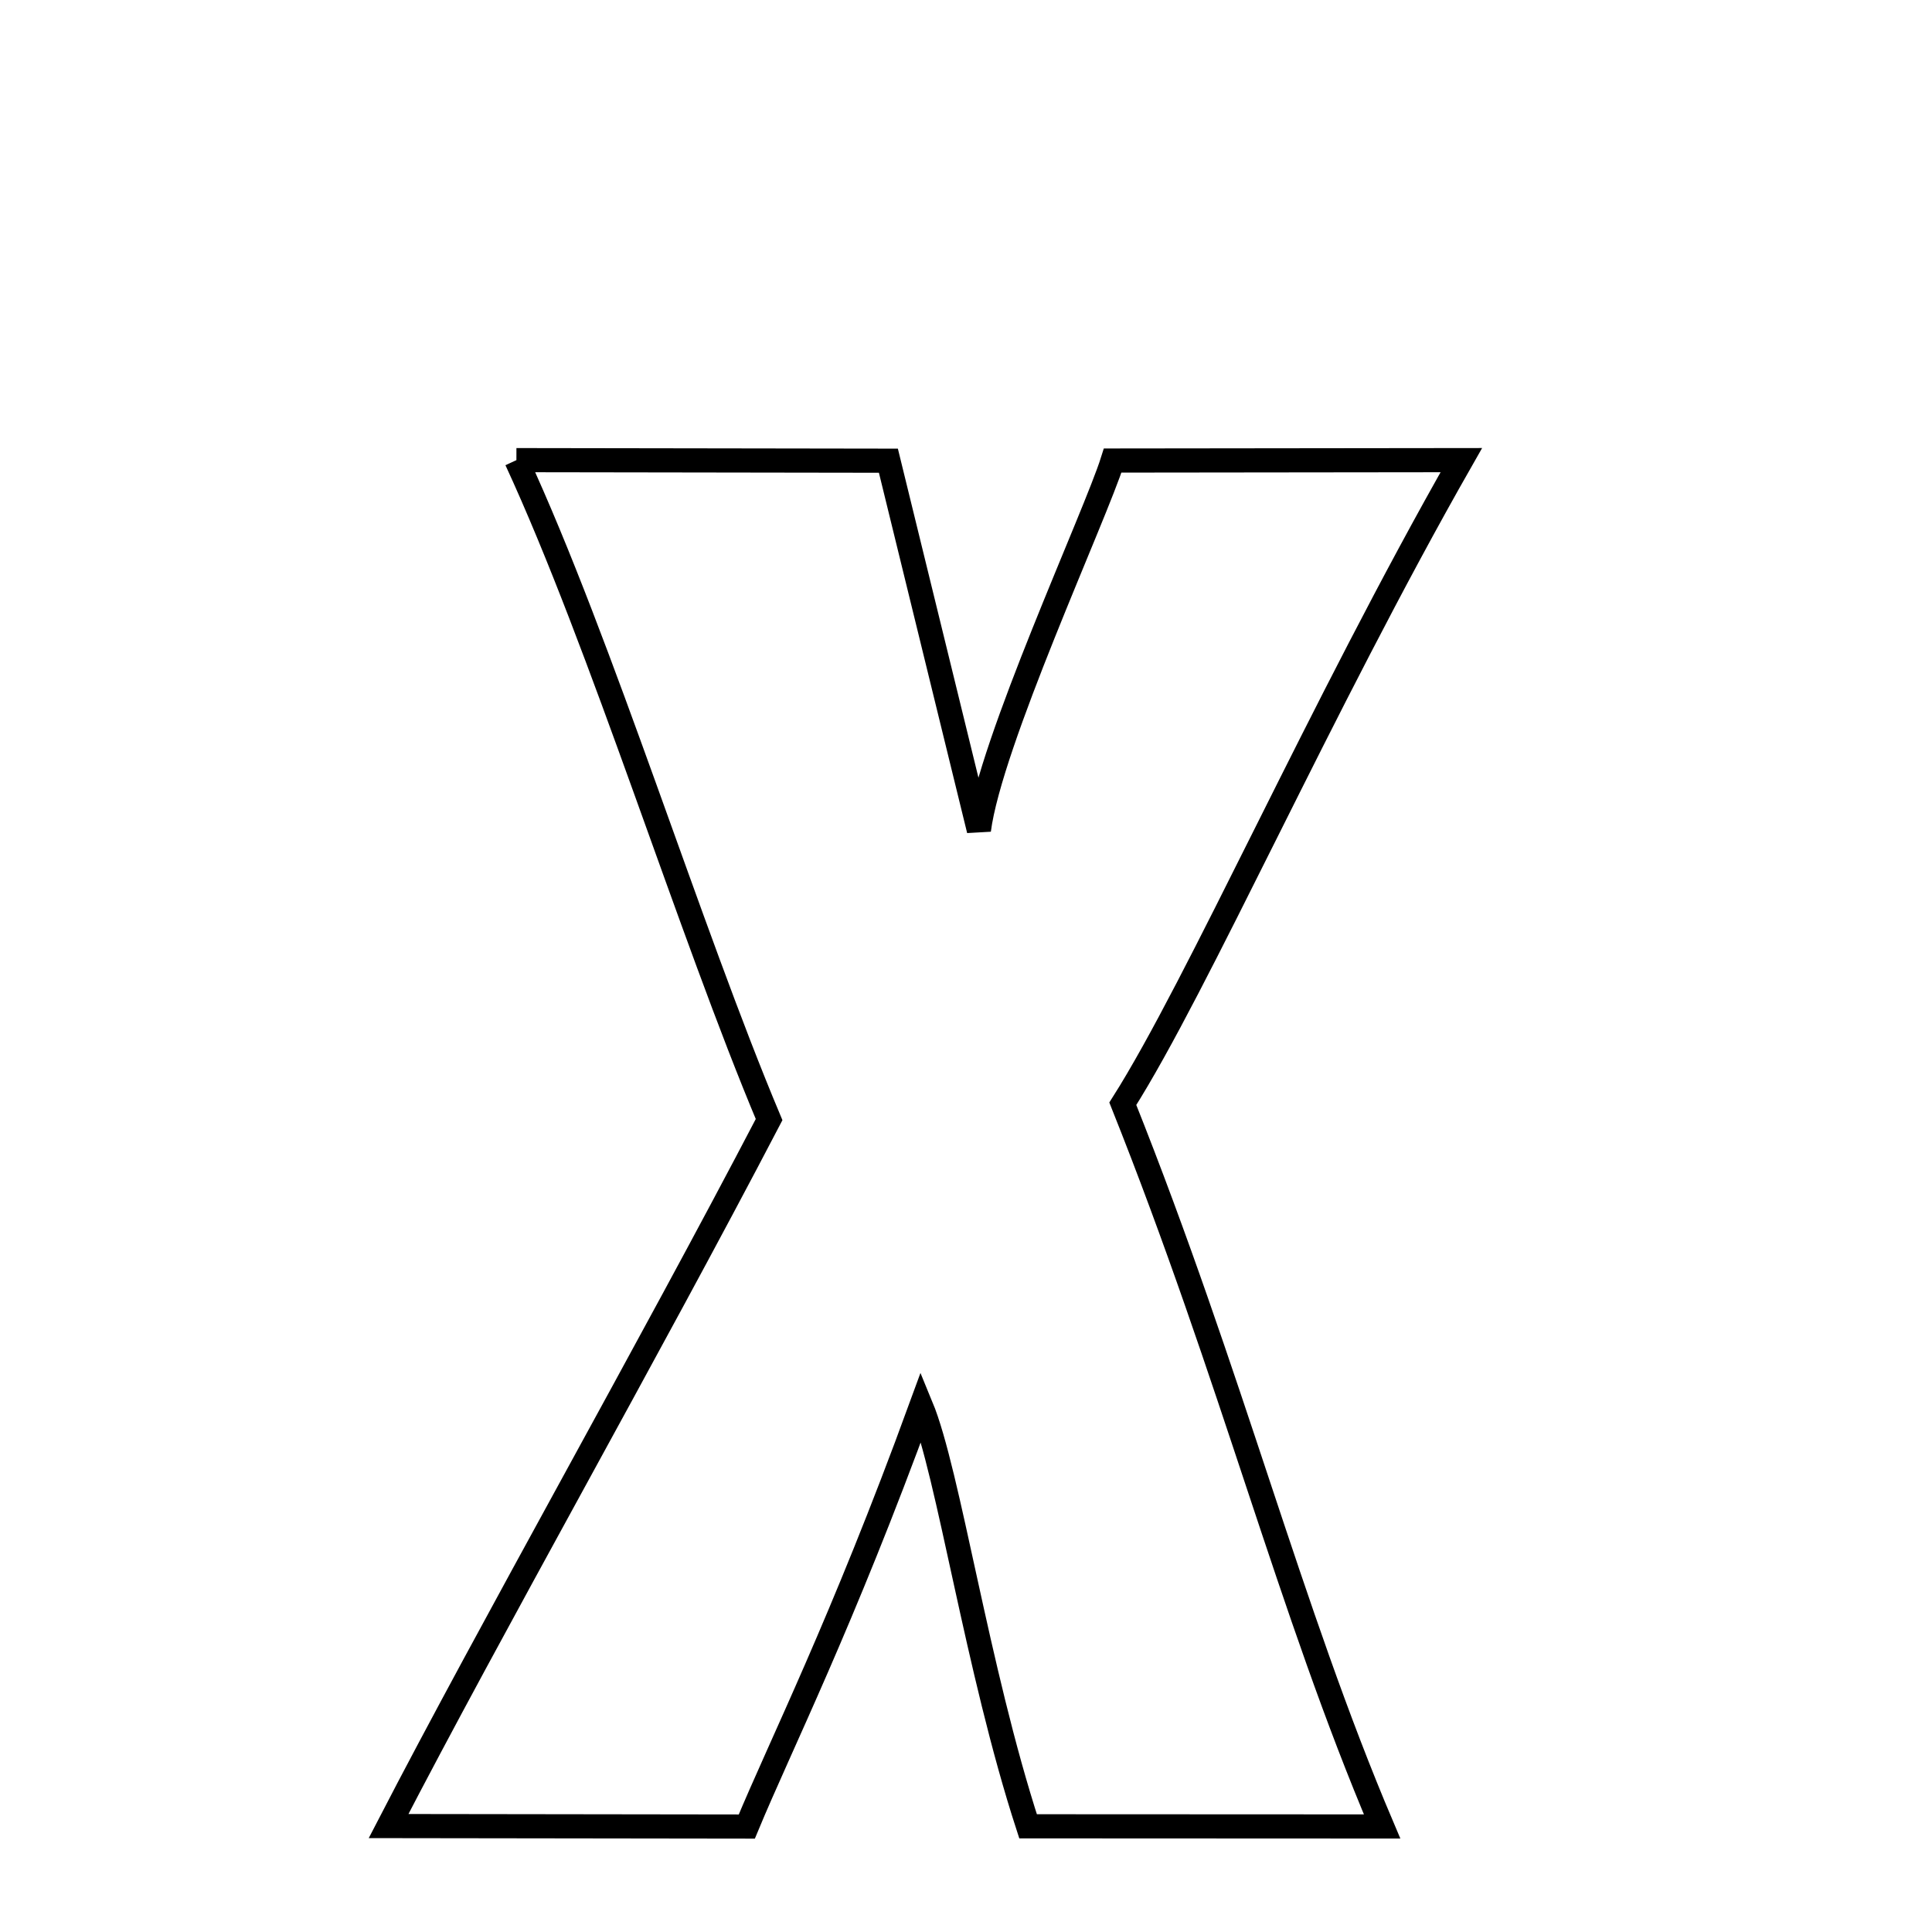 <svg xmlns="http://www.w3.org/2000/svg" xmlns:xlink="http://www.w3.org/1999/xlink" width="50px" height="50px" style="-ms-transform: rotate(360deg); -webkit-transform: rotate(360deg); transform: rotate(360deg);" preserveAspectRatio="xMidYMid meet" viewBox="0 0 24 24"><path d="M 6.415 5.716 L 11.036 5.723 L 12.16 10.313 C 12.297 9.233 13.607 6.407 13.822 5.721 L 18.153 5.716 C 16.402 8.787 14.88 12.243 13.948 13.711 C 15.307 17.117 16.021 19.989 17.169 22.689 L 12.771 22.687 C 12.132 20.723 11.786 18.298 11.443 17.469 C 10.454 20.177 9.699 21.673 9.277 22.69 L 4.827 22.684 C 6.1 20.223 8.058 16.775 9.554 13.908 C 8.567 11.56 7.475 8.01 6.415 5.716 " fill="none" stroke="black" stroke-width="0.3"></path></svg>
